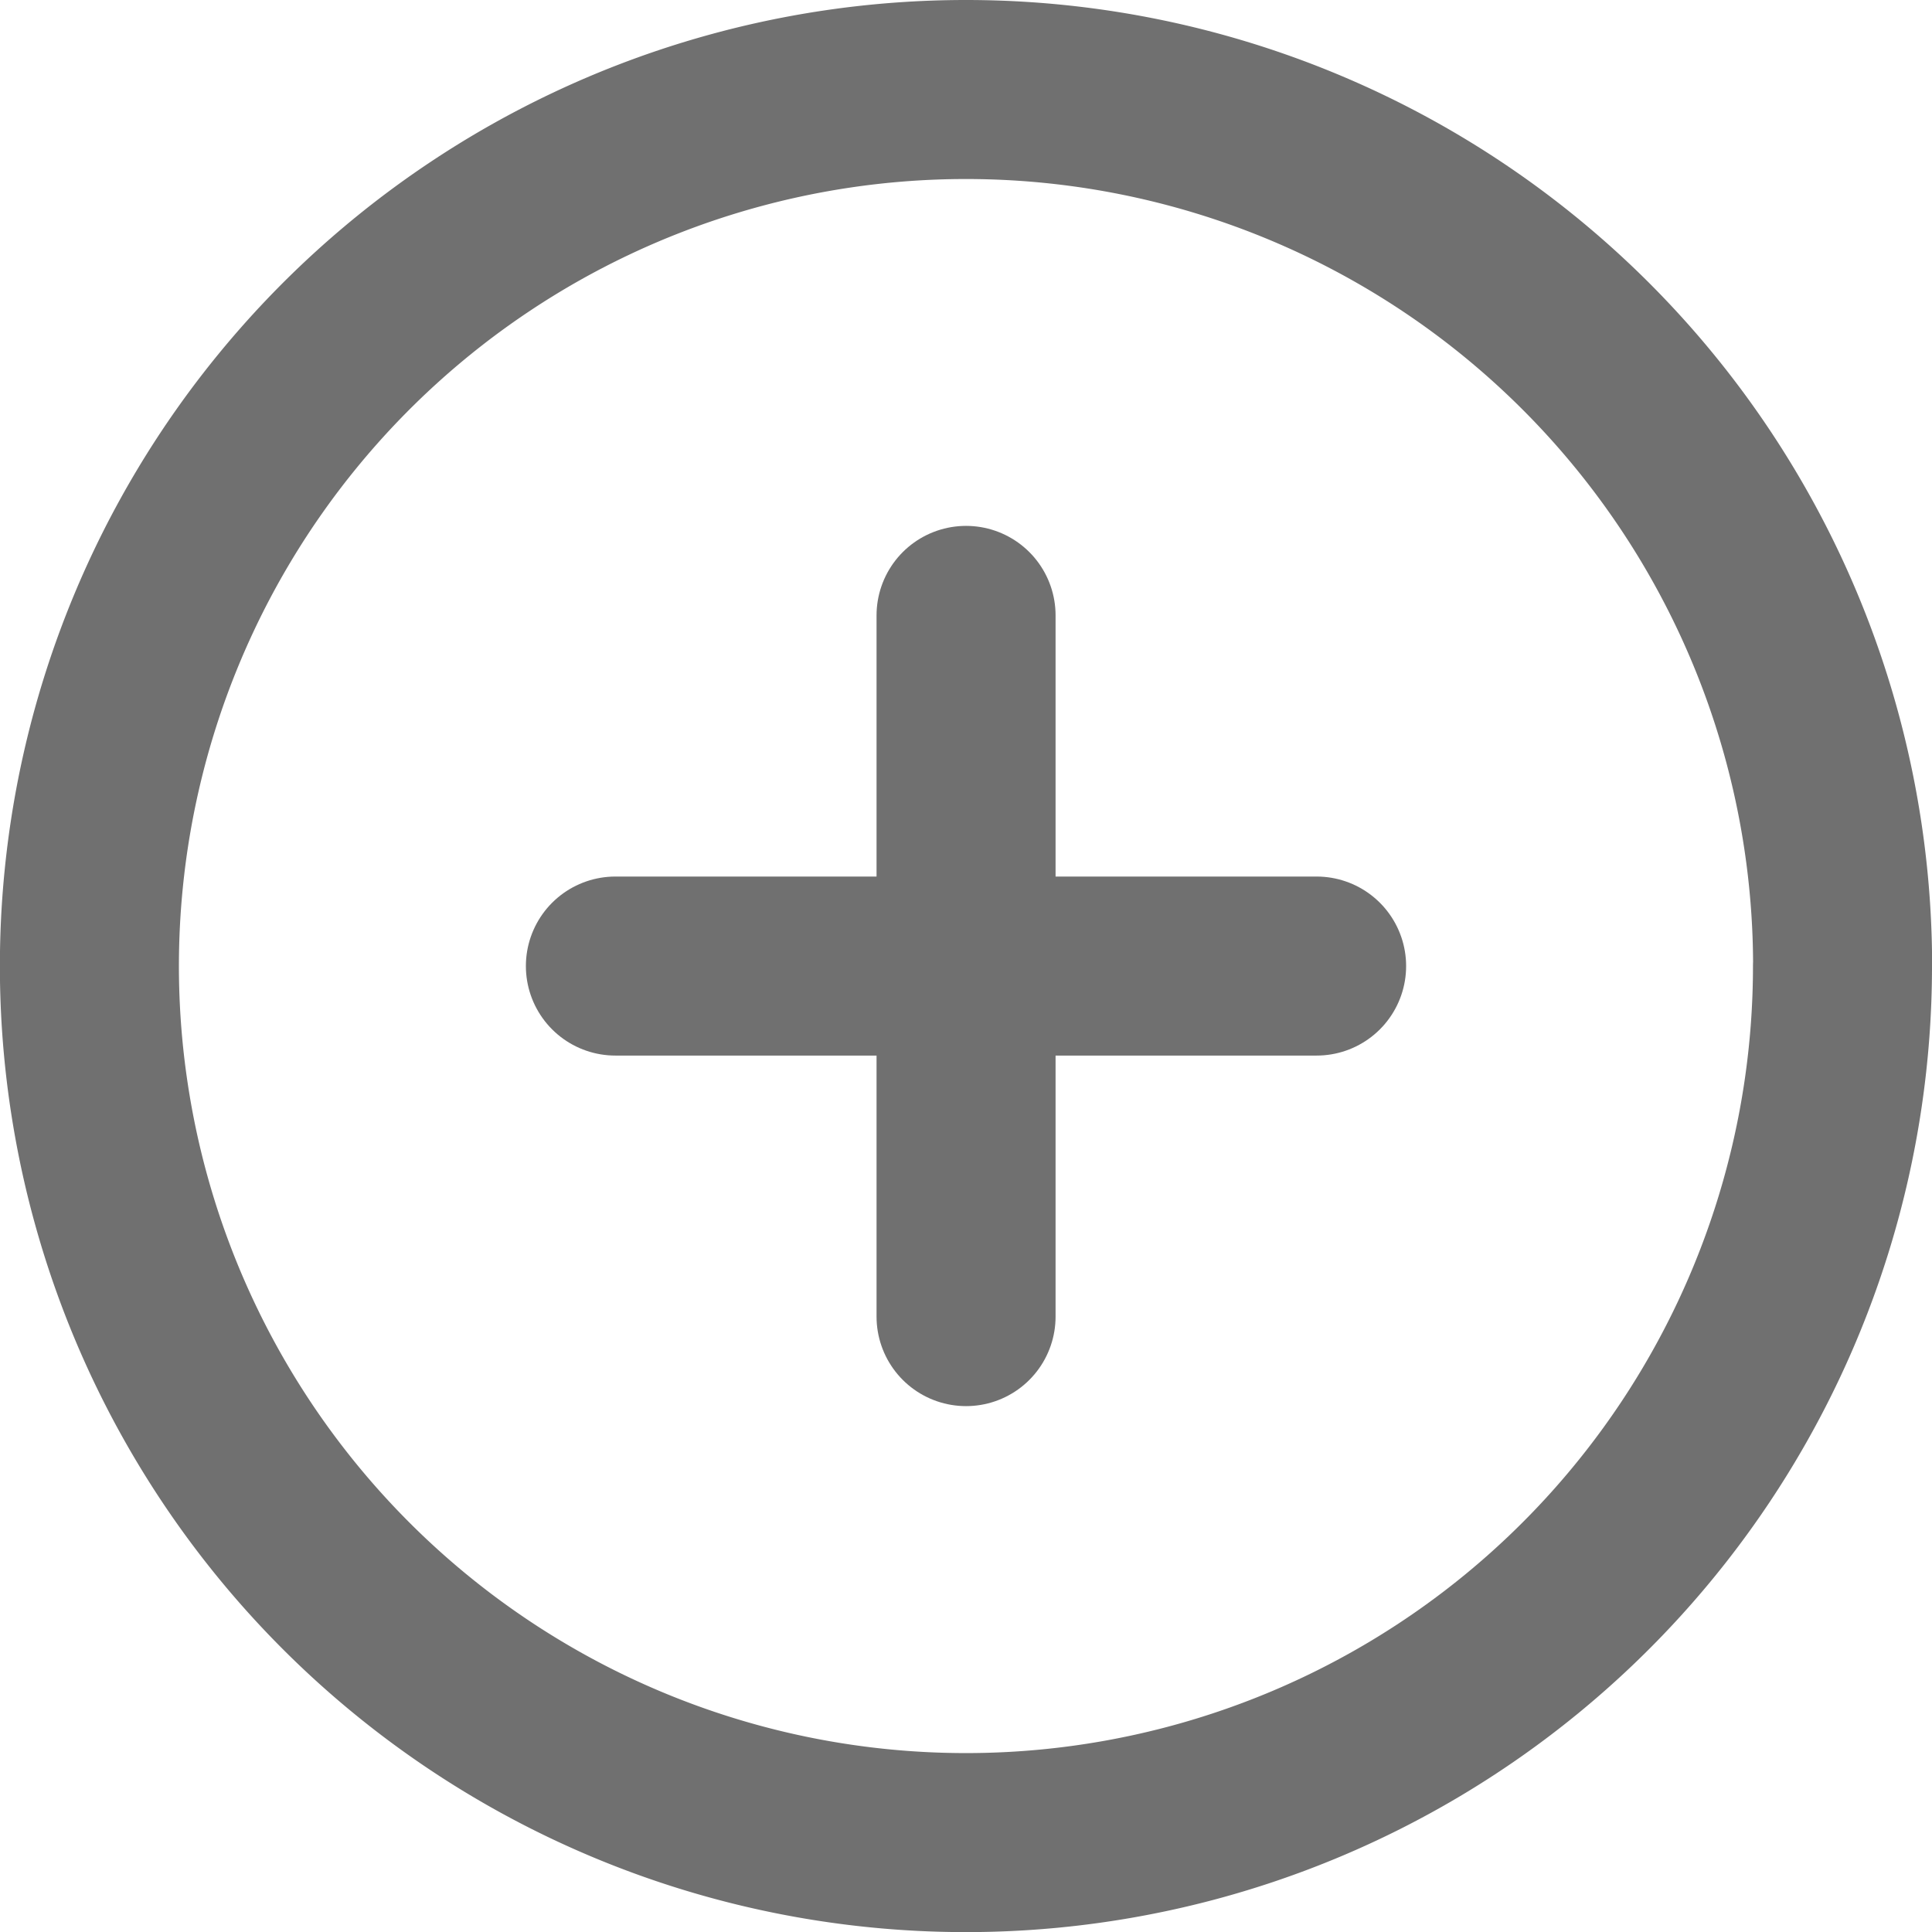 <svg xmlns="http://www.w3.org/2000/svg" width="17.267" height="17.267" viewBox="0 0 17.267 17.267">
  <g id="Icon_feather-plus-circle" data-name="Icon feather-plus-circle" transform="translate(0.8 0.8)">
    <path id="Path_10211" data-name="Path 10211" d="M18.667,10.834A7.834,7.834,0,1,1,10.834,3a7.834,7.834,0,0,1,7.834,7.834Z" transform="translate(-3 -3)" fill="none" stroke="#707070" stroke-linecap="round" stroke-linejoin="round" stroke-width="1.6"/>
    <path id="Path_10212" data-name="Path 10212" d="M18,12v6.267" transform="translate(-10.166 -7.3)" fill="none" stroke="#707070" stroke-linecap="round" stroke-linejoin="round" stroke-width="1.6"/>
    <path id="Path_10213" data-name="Path 10213" d="M12,18h6.267" transform="translate(-7.3 -10.166)" fill="none" stroke="#707070" stroke-linecap="round" stroke-linejoin="round" stroke-width="1.6"/>
  </g>
</svg>
